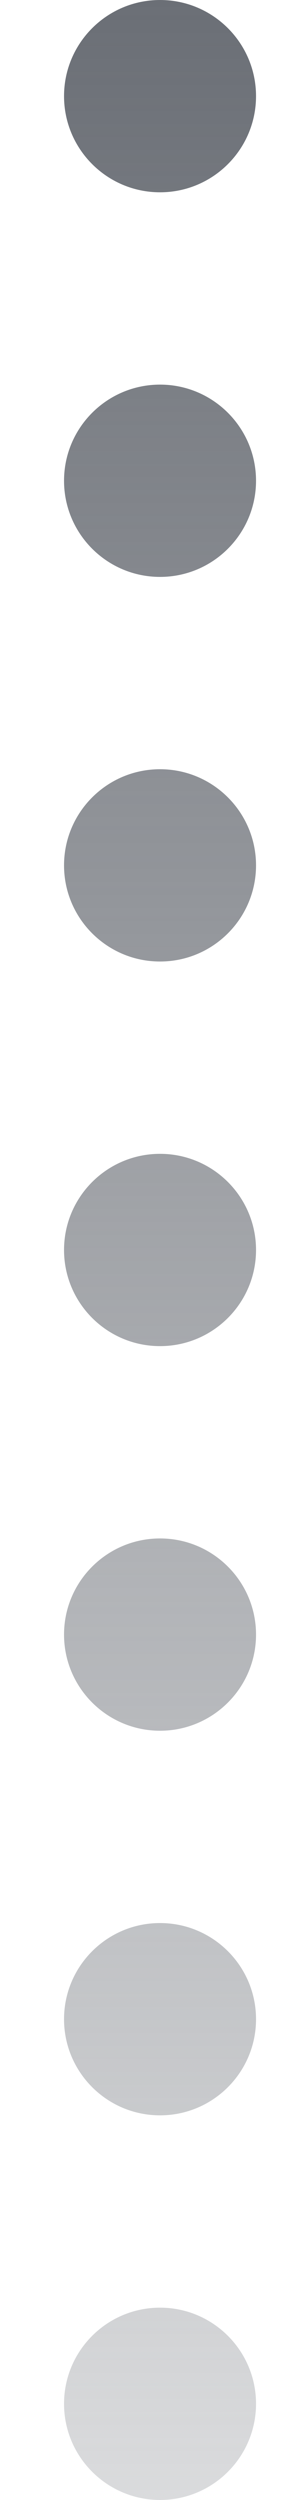 <svg viewBox="0 0 3 26" fill="none" xmlns="http://www.w3.org/2000/svg">
<g id="Vector">
<path d="M2.667 1C2.667 1.552 2.219 2 1.667 2C1.115 2 0.667 1.552 0.667 1C0.667 0.448 1.115 0 1.667 0C2.219 0 2.667 0.448 2.667 1Z" fill="url(#paint0_linear_7340_18608)"/>
<path d="M2.667 5C2.667 5.552 2.219 6 1.667 6C1.115 6 0.667 5.552 0.667 5C0.667 4.448 1.115 4 1.667 4C2.219 4 2.667 4.448 2.667 5Z" fill="url(#paint1_linear_7340_18608)"/>
<path d="M2.667 9C2.667 9.552 2.219 10 1.667 10C1.115 10 0.667 9.552 0.667 9C0.667 8.448 1.115 8 1.667 8C2.219 8 2.667 8.448 2.667 9Z" fill="url(#paint2_linear_7340_18608)"/>
<path d="M2.667 13C2.667 13.552 2.219 14 1.667 14C1.115 14 0.667 13.552 0.667 13C0.667 12.448 1.115 12 1.667 12C2.219 12 2.667 12.448 2.667 13Z" fill="url(#paint3_linear_7340_18608)"/>
<path d="M2.667 17C2.667 17.552 2.219 18 1.667 18C1.115 18 0.667 17.552 0.667 17C0.667 16.448 1.115 16 1.667 16C2.219 16 2.667 16.448 2.667 17Z" fill="url(#paint4_linear_7340_18608)"/>
<path d="M2.667 21C2.667 21.552 2.219 22 1.667 22C1.115 22 0.667 21.552 0.667 21C0.667 20.448 1.115 20 1.667 20C2.219 20 2.667 20.448 2.667 21Z" fill="url(#paint5_linear_7340_18608)"/>
<path d="M2.667 25C2.667 25.552 2.219 26 1.667 26C1.115 26 0.667 25.552 0.667 25C0.667 24.448 1.115 24 1.667 24C2.219 24 2.667 24.448 2.667 25Z" fill="url(#paint6_linear_7340_18608)"/>
</g>
<defs>
<linearGradient id="paint0_linear_7340_18608" x1="1.667" y1="0" x2="1.667" y2="26" gradientUnits="userSpaceOnUse">
<stop stop-color="#6B6F76"/>
<stop offset="1" stop-color="#6B6F76" stop-opacity="0.25"/>
</linearGradient>
<linearGradient id="paint1_linear_7340_18608" x1="1.667" y1="0" x2="1.667" y2="26" gradientUnits="userSpaceOnUse">
<stop stop-color="#6B6F76"/>
<stop offset="1" stop-color="#6B6F76" stop-opacity="0.25"/>
</linearGradient>
<linearGradient id="paint2_linear_7340_18608" x1="1.667" y1="0" x2="1.667" y2="26" gradientUnits="userSpaceOnUse">
<stop stop-color="#6B6F76"/>
<stop offset="1" stop-color="#6B6F76" stop-opacity="0.25"/>
</linearGradient>
<linearGradient id="paint3_linear_7340_18608" x1="1.667" y1="0" x2="1.667" y2="26" gradientUnits="userSpaceOnUse">
<stop stop-color="#6B6F76"/>
<stop offset="1" stop-color="#6B6F76" stop-opacity="0.25"/>
</linearGradient>
<linearGradient id="paint4_linear_7340_18608" x1="1.667" y1="0" x2="1.667" y2="26" gradientUnits="userSpaceOnUse">
<stop stop-color="#6B6F76"/>
<stop offset="1" stop-color="#6B6F76" stop-opacity="0.25"/>
</linearGradient>
<linearGradient id="paint5_linear_7340_18608" x1="1.667" y1="0" x2="1.667" y2="26" gradientUnits="userSpaceOnUse">
<stop stop-color="#6B6F76"/>
<stop offset="1" stop-color="#6B6F76" stop-opacity="0.25"/>
</linearGradient>
<linearGradient id="paint6_linear_7340_18608" x1="1.667" y1="0" x2="1.667" y2="26" gradientUnits="userSpaceOnUse">
<stop stop-color="#6B6F76"/>
<stop offset="1" stop-color="#6B6F76" stop-opacity="0.25"/>
</linearGradient>
</defs>
</svg>
